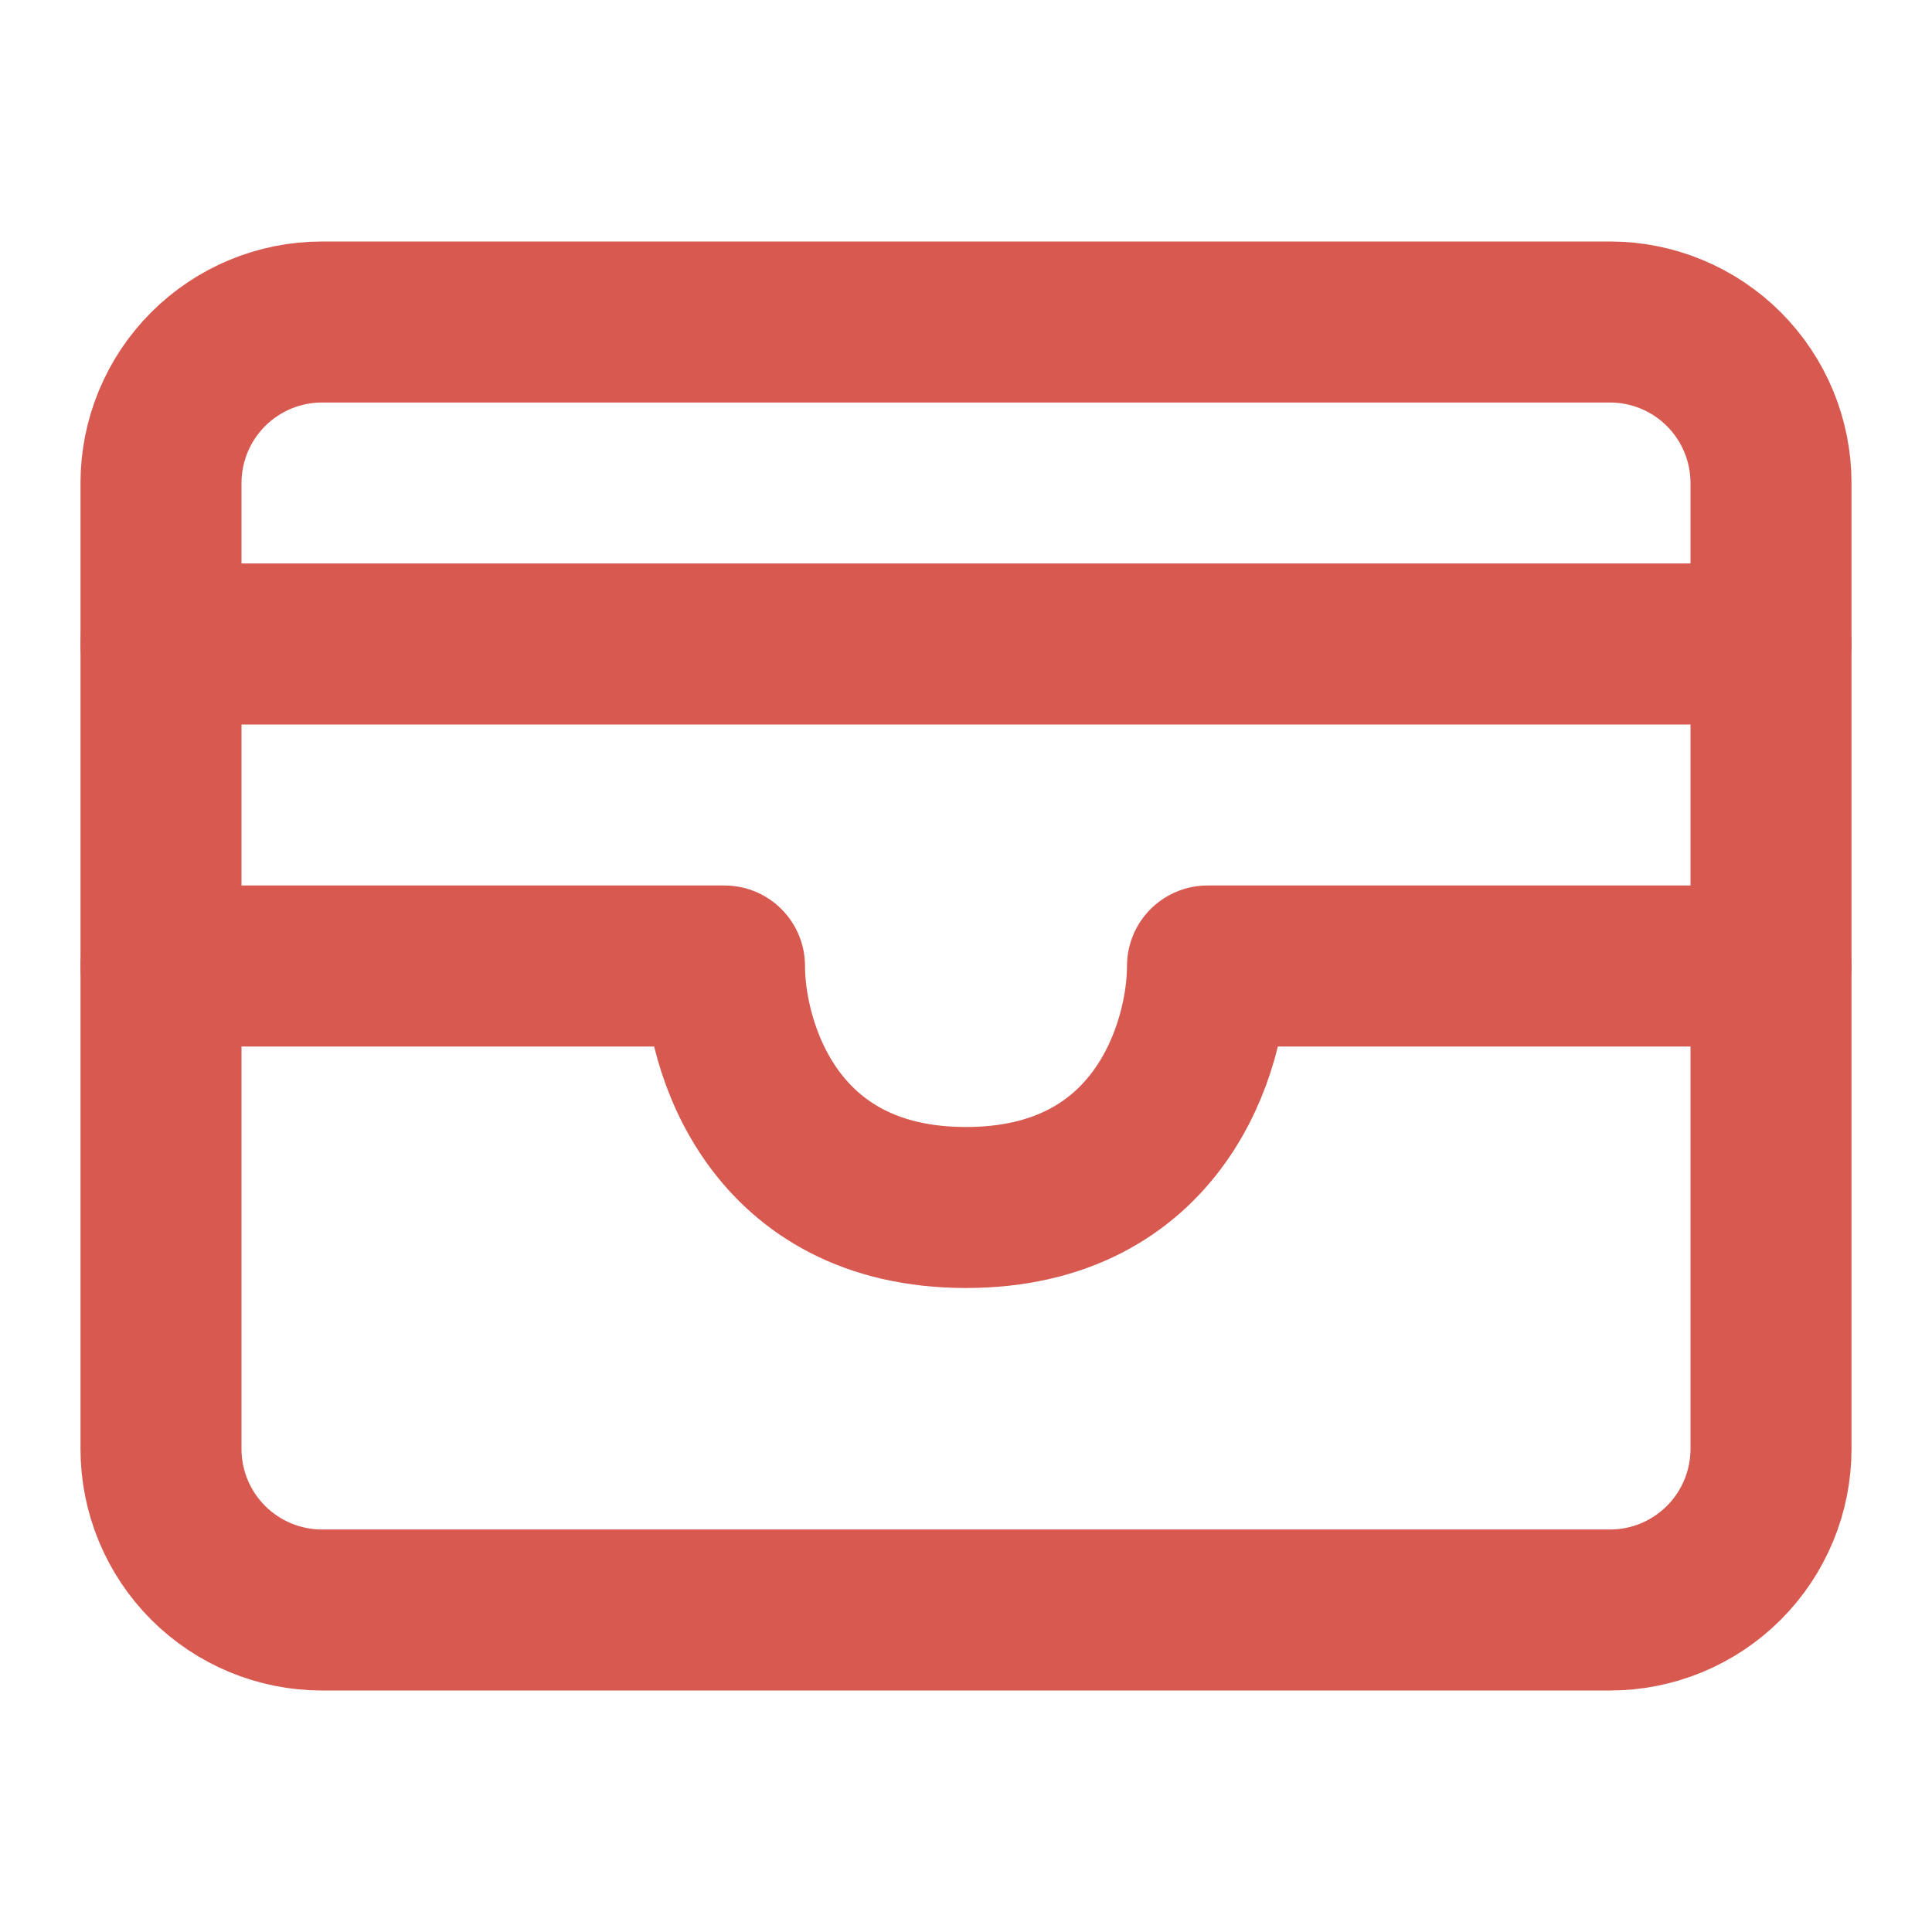 <svg width="24" height="24" viewBox="0 0 24 24" fill="none" xmlns="http://www.w3.org/2000/svg">
<path d="M2 6C2 5.47 2.211 4.961 2.586 4.586C2.961 4.211 3.47 4 4 4H20C20.53 4 21.039 4.211 21.414 4.586C21.789 4.961 22 5.47 22 6V18C22 18.53 21.789 19.039 21.414 19.414C21.039 19.789 20.53 20 20 20H4C3.47 20 2.961 19.789 2.586 19.414C2.211 19.039 2 18.53 2 18V6Z" stroke="#D75950" stroke-width="2" stroke-linecap="round" stroke-linejoin="round"/>
<path d="M2 8H22" stroke="#D75950" stroke-width="2" stroke-linecap="round" stroke-linejoin="round"/>
<path d="M2 12H9C9 13 9.6 15 12 15C14.4 15 15 13 15 12H22" stroke="#D75950" stroke-width="2" stroke-linecap="round" stroke-linejoin="round"/>
</svg>
